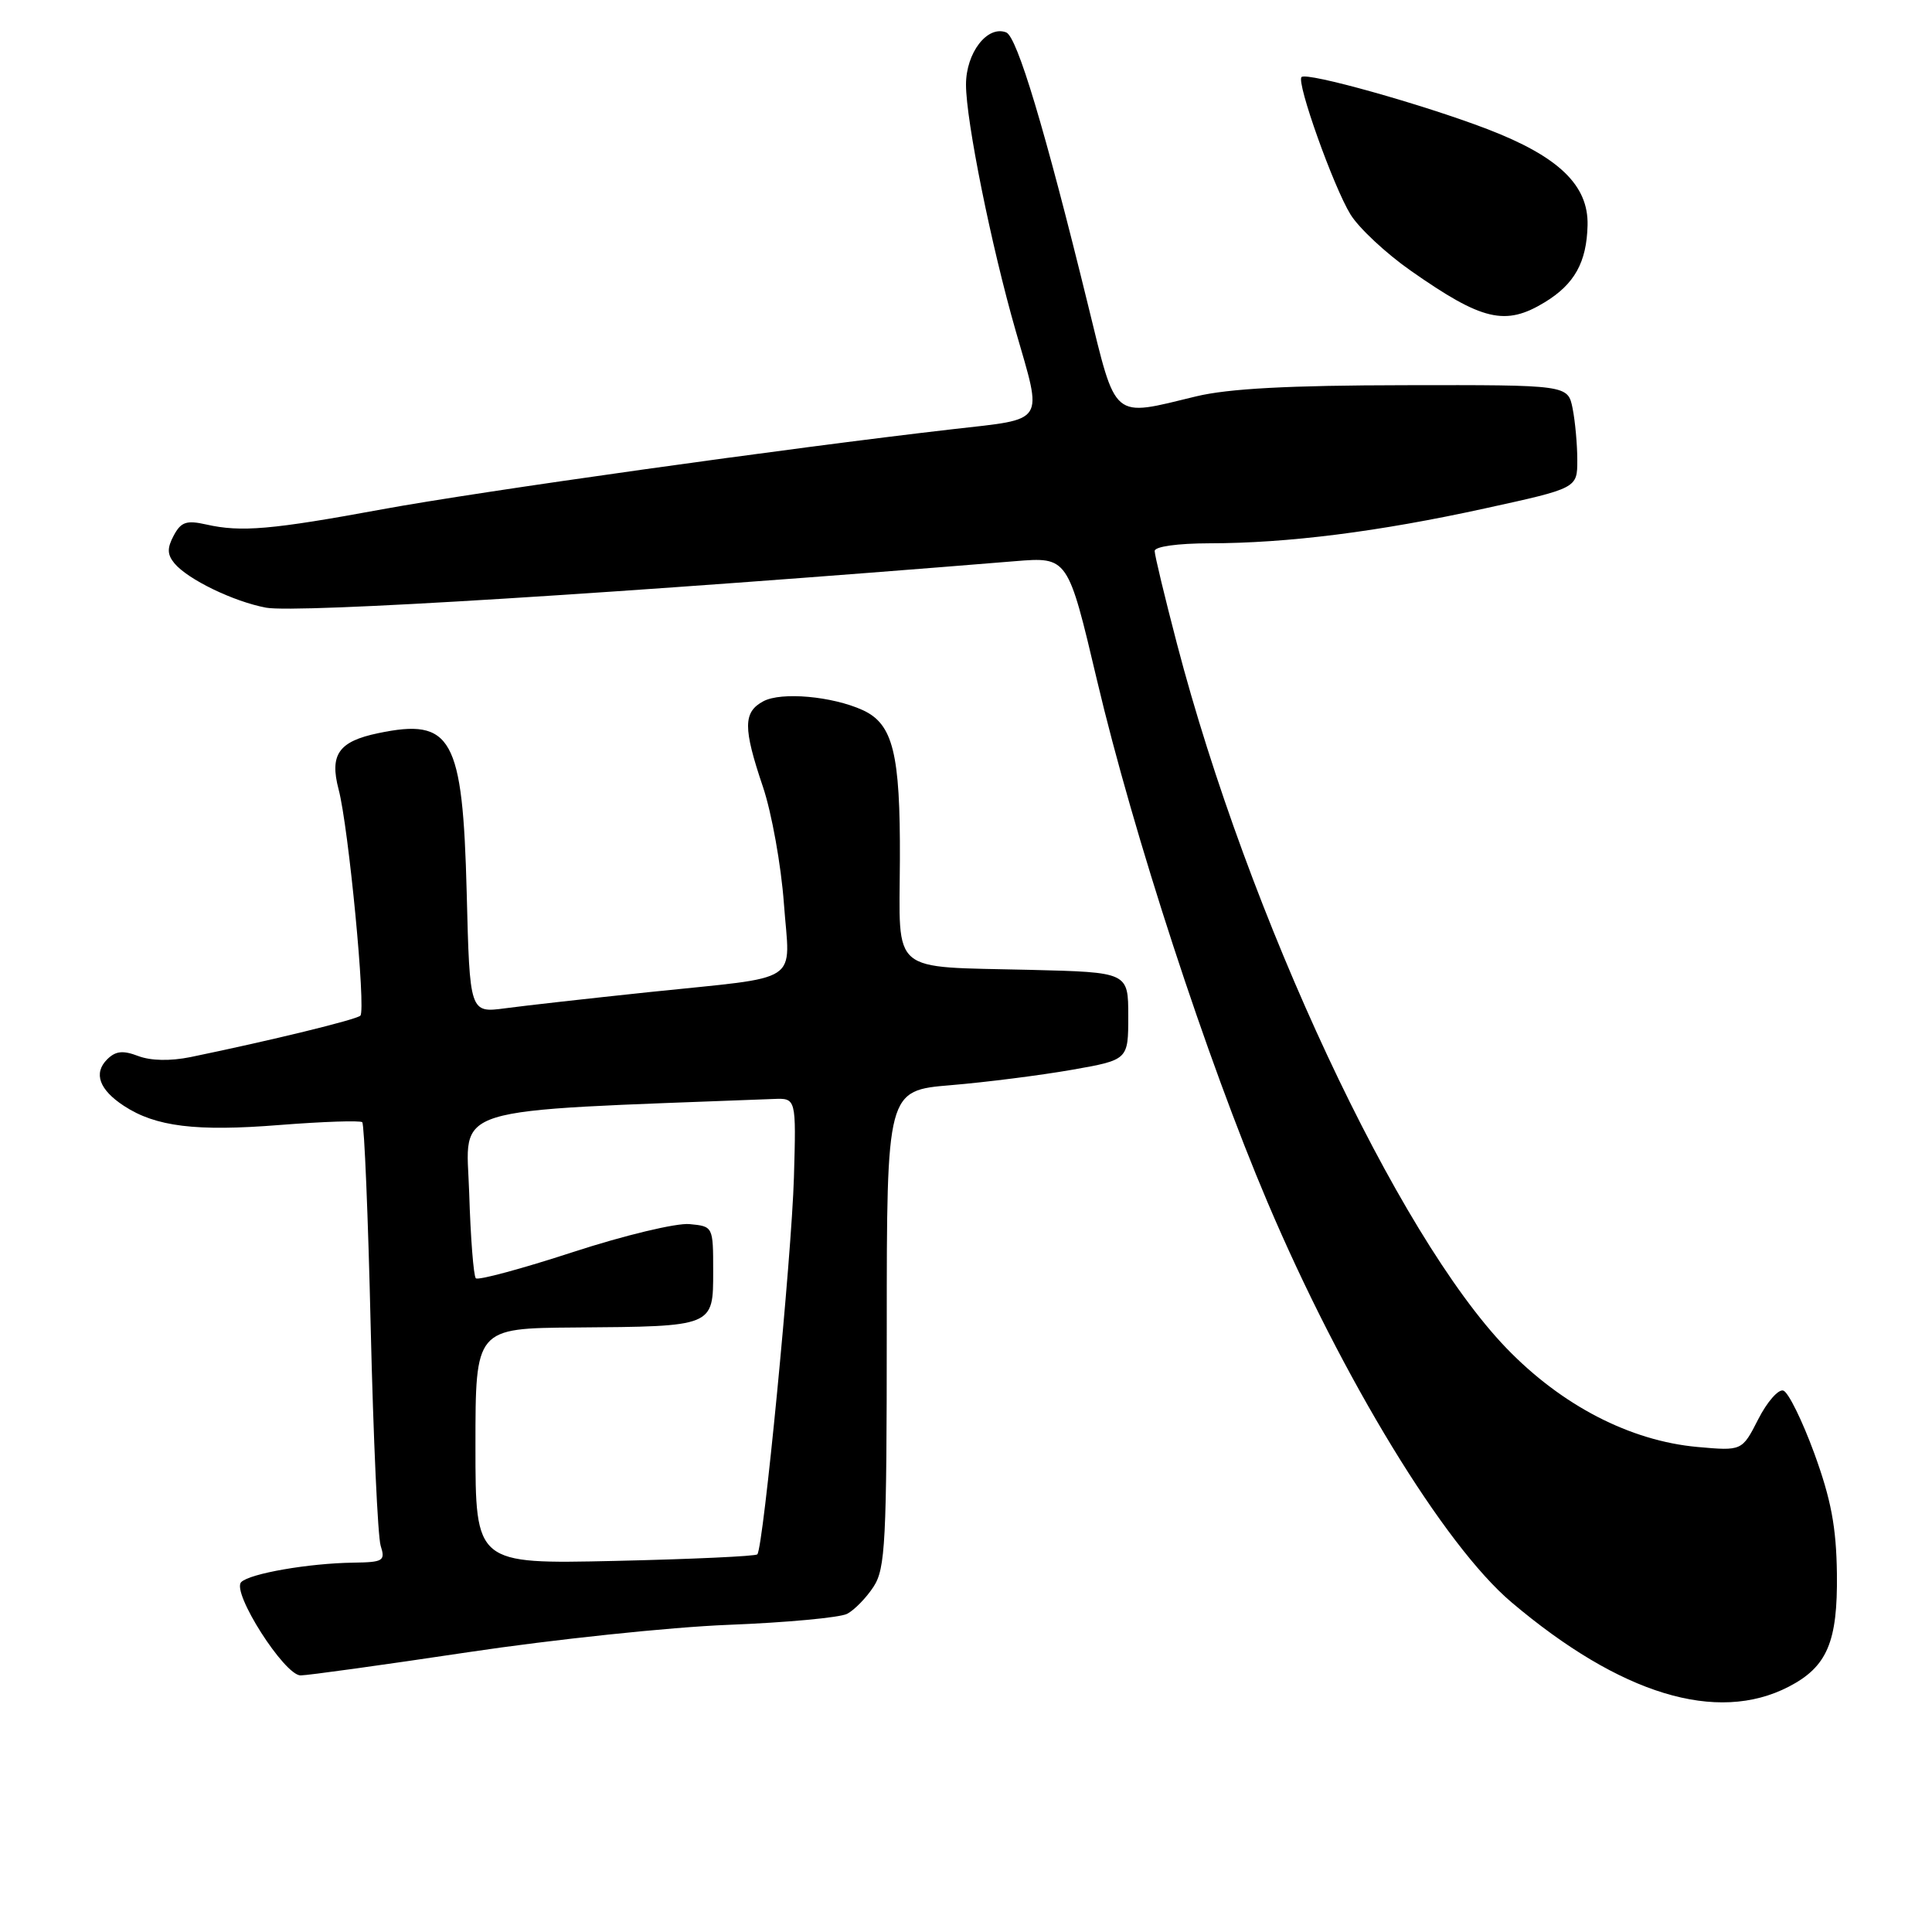 <?xml version="1.0" encoding="UTF-8" standalone="no"?>
<!DOCTYPE svg PUBLIC "-//W3C//DTD SVG 1.1//EN" "http://www.w3.org/Graphics/SVG/1.1/DTD/svg11.dtd" >
<svg xmlns="http://www.w3.org/2000/svg" xmlns:xlink="http://www.w3.org/1999/xlink" version="1.1" viewBox="0 0 256 256">
 <g >
 <path fill="currentColor"
d=" M 237.01 223.50 C 242.11 220.86 243.51 217.58 243.40 208.54 C 243.32 202.34 242.63 198.69 240.40 192.57 C 238.80 188.21 236.96 184.47 236.30 184.26 C 235.65 184.04 234.14 185.76 232.97 188.07 C 230.83 192.26 230.83 192.26 224.91 191.73 C 215.99 190.92 206.93 186.23 199.61 178.64 C 185.13 163.62 165.39 121.41 155.95 85.29 C 154.33 79.09 153.00 73.57 153.00 73.01 C 153.00 72.42 156.03 72.00 160.25 71.99 C 170.61 71.98 182.66 70.46 196.75 67.37 C 209.00 64.69 209.00 64.69 209.00 60.97 C 209.00 58.92 208.72 55.84 208.38 54.12 C 207.75 51.00 207.75 51.00 186.12 51.04 C 170.78 51.06 162.76 51.49 158.50 52.52 C 147.21 55.25 147.97 55.89 144.16 40.38 C 138.44 17.05 134.77 4.85 133.32 4.29 C 130.82 3.33 128.00 7.00 128.00 11.21 C 128.00 16.00 131.35 32.58 134.59 43.86 C 138.17 56.29 138.71 55.44 126.25 56.87 C 104.32 59.39 63.45 65.13 50.68 67.48 C 35.97 70.19 31.94 70.54 27.34 69.50 C 24.71 68.91 23.99 69.15 23.02 70.96 C 22.13 72.63 22.15 73.47 23.11 74.64 C 24.89 76.78 30.95 79.71 35.25 80.52 C 39.33 81.28 82.41 78.61 134.50 74.36 C 141.50 73.79 141.50 73.79 145.36 90.14 C 150.17 110.54 159.91 140.37 167.94 159.27 C 177.85 182.62 191.35 204.76 200.28 212.31 C 214.72 224.53 227.49 228.42 237.01 223.50 Z  M 62.00 218.93 C 73.28 217.24 88.80 215.60 96.50 215.30 C 104.20 215.00 111.29 214.34 112.25 213.84 C 113.21 213.34 114.79 211.72 115.75 210.25 C 117.32 207.84 117.50 204.38 117.50 176.04 C 117.50 144.50 117.50 144.50 126.00 143.79 C 130.68 143.40 137.88 142.48 142.00 141.76 C 149.50 140.44 149.50 140.44 149.50 134.64 C 149.50 128.83 149.50 128.83 136.50 128.51 C 117.72 128.05 119.18 129.29 119.24 113.97 C 119.30 99.80 118.33 95.93 114.31 94.09 C 110.26 92.25 103.53 91.65 101.15 92.92 C 98.46 94.36 98.45 96.44 101.10 104.28 C 102.25 107.70 103.50 114.64 103.87 119.70 C 104.66 130.58 106.61 129.30 86.01 131.46 C 78.14 132.29 69.57 133.25 66.97 133.60 C 62.24 134.23 62.24 134.23 61.84 118.27 C 61.31 97.68 59.88 95.11 50.11 97.15 C 44.87 98.24 43.65 99.98 44.87 104.61 C 46.19 109.60 48.51 133.82 47.75 134.58 C 47.22 135.11 35.86 137.88 25.24 140.07 C 22.57 140.61 19.98 140.56 18.32 139.93 C 16.28 139.15 15.31 139.26 14.19 140.38 C 12.36 142.21 13.15 144.40 16.43 146.54 C 20.62 149.29 25.98 149.95 37.02 149.07 C 42.78 148.62 47.72 148.45 48.00 148.70 C 48.27 148.96 48.78 161.19 49.12 175.90 C 49.47 190.60 50.06 203.62 50.44 204.82 C 51.08 206.83 50.79 207.00 46.82 207.06 C 40.91 207.14 33.10 208.50 31.96 209.64 C 30.64 210.96 37.68 222.00 39.83 222.00 C 40.75 222.00 50.73 220.62 62.00 218.93 Z  M 204.69 40.05 C 208.63 37.65 210.24 34.76 210.36 29.86 C 210.50 24.55 206.53 20.73 197.06 17.10 C 188.53 13.83 173.15 9.52 172.46 10.21 C 171.75 10.91 176.70 24.77 178.95 28.42 C 180.06 30.22 183.64 33.56 186.89 35.84 C 196.40 42.51 199.46 43.24 204.69 40.05 Z  M 63.00 191.62 C 63.00 176.00 63.00 176.00 76.25 175.90 C 94.62 175.76 94.50 175.81 94.50 168.45 C 94.50 162.51 94.49 162.50 91.37 162.20 C 89.64 162.03 82.71 163.69 75.91 165.91 C 69.14 168.12 63.35 169.68 63.05 169.38 C 62.75 169.08 62.35 163.99 62.17 158.06 C 61.80 146.32 58.54 147.32 102.50 145.62 C 105.50 145.50 105.50 145.50 105.20 156.00 C 104.89 166.55 101.15 205.10 100.35 205.96 C 100.11 206.21 91.61 206.60 81.46 206.83 C 63.00 207.24 63.00 207.24 63.00 191.62 Z "/>
</g>
</svg>
